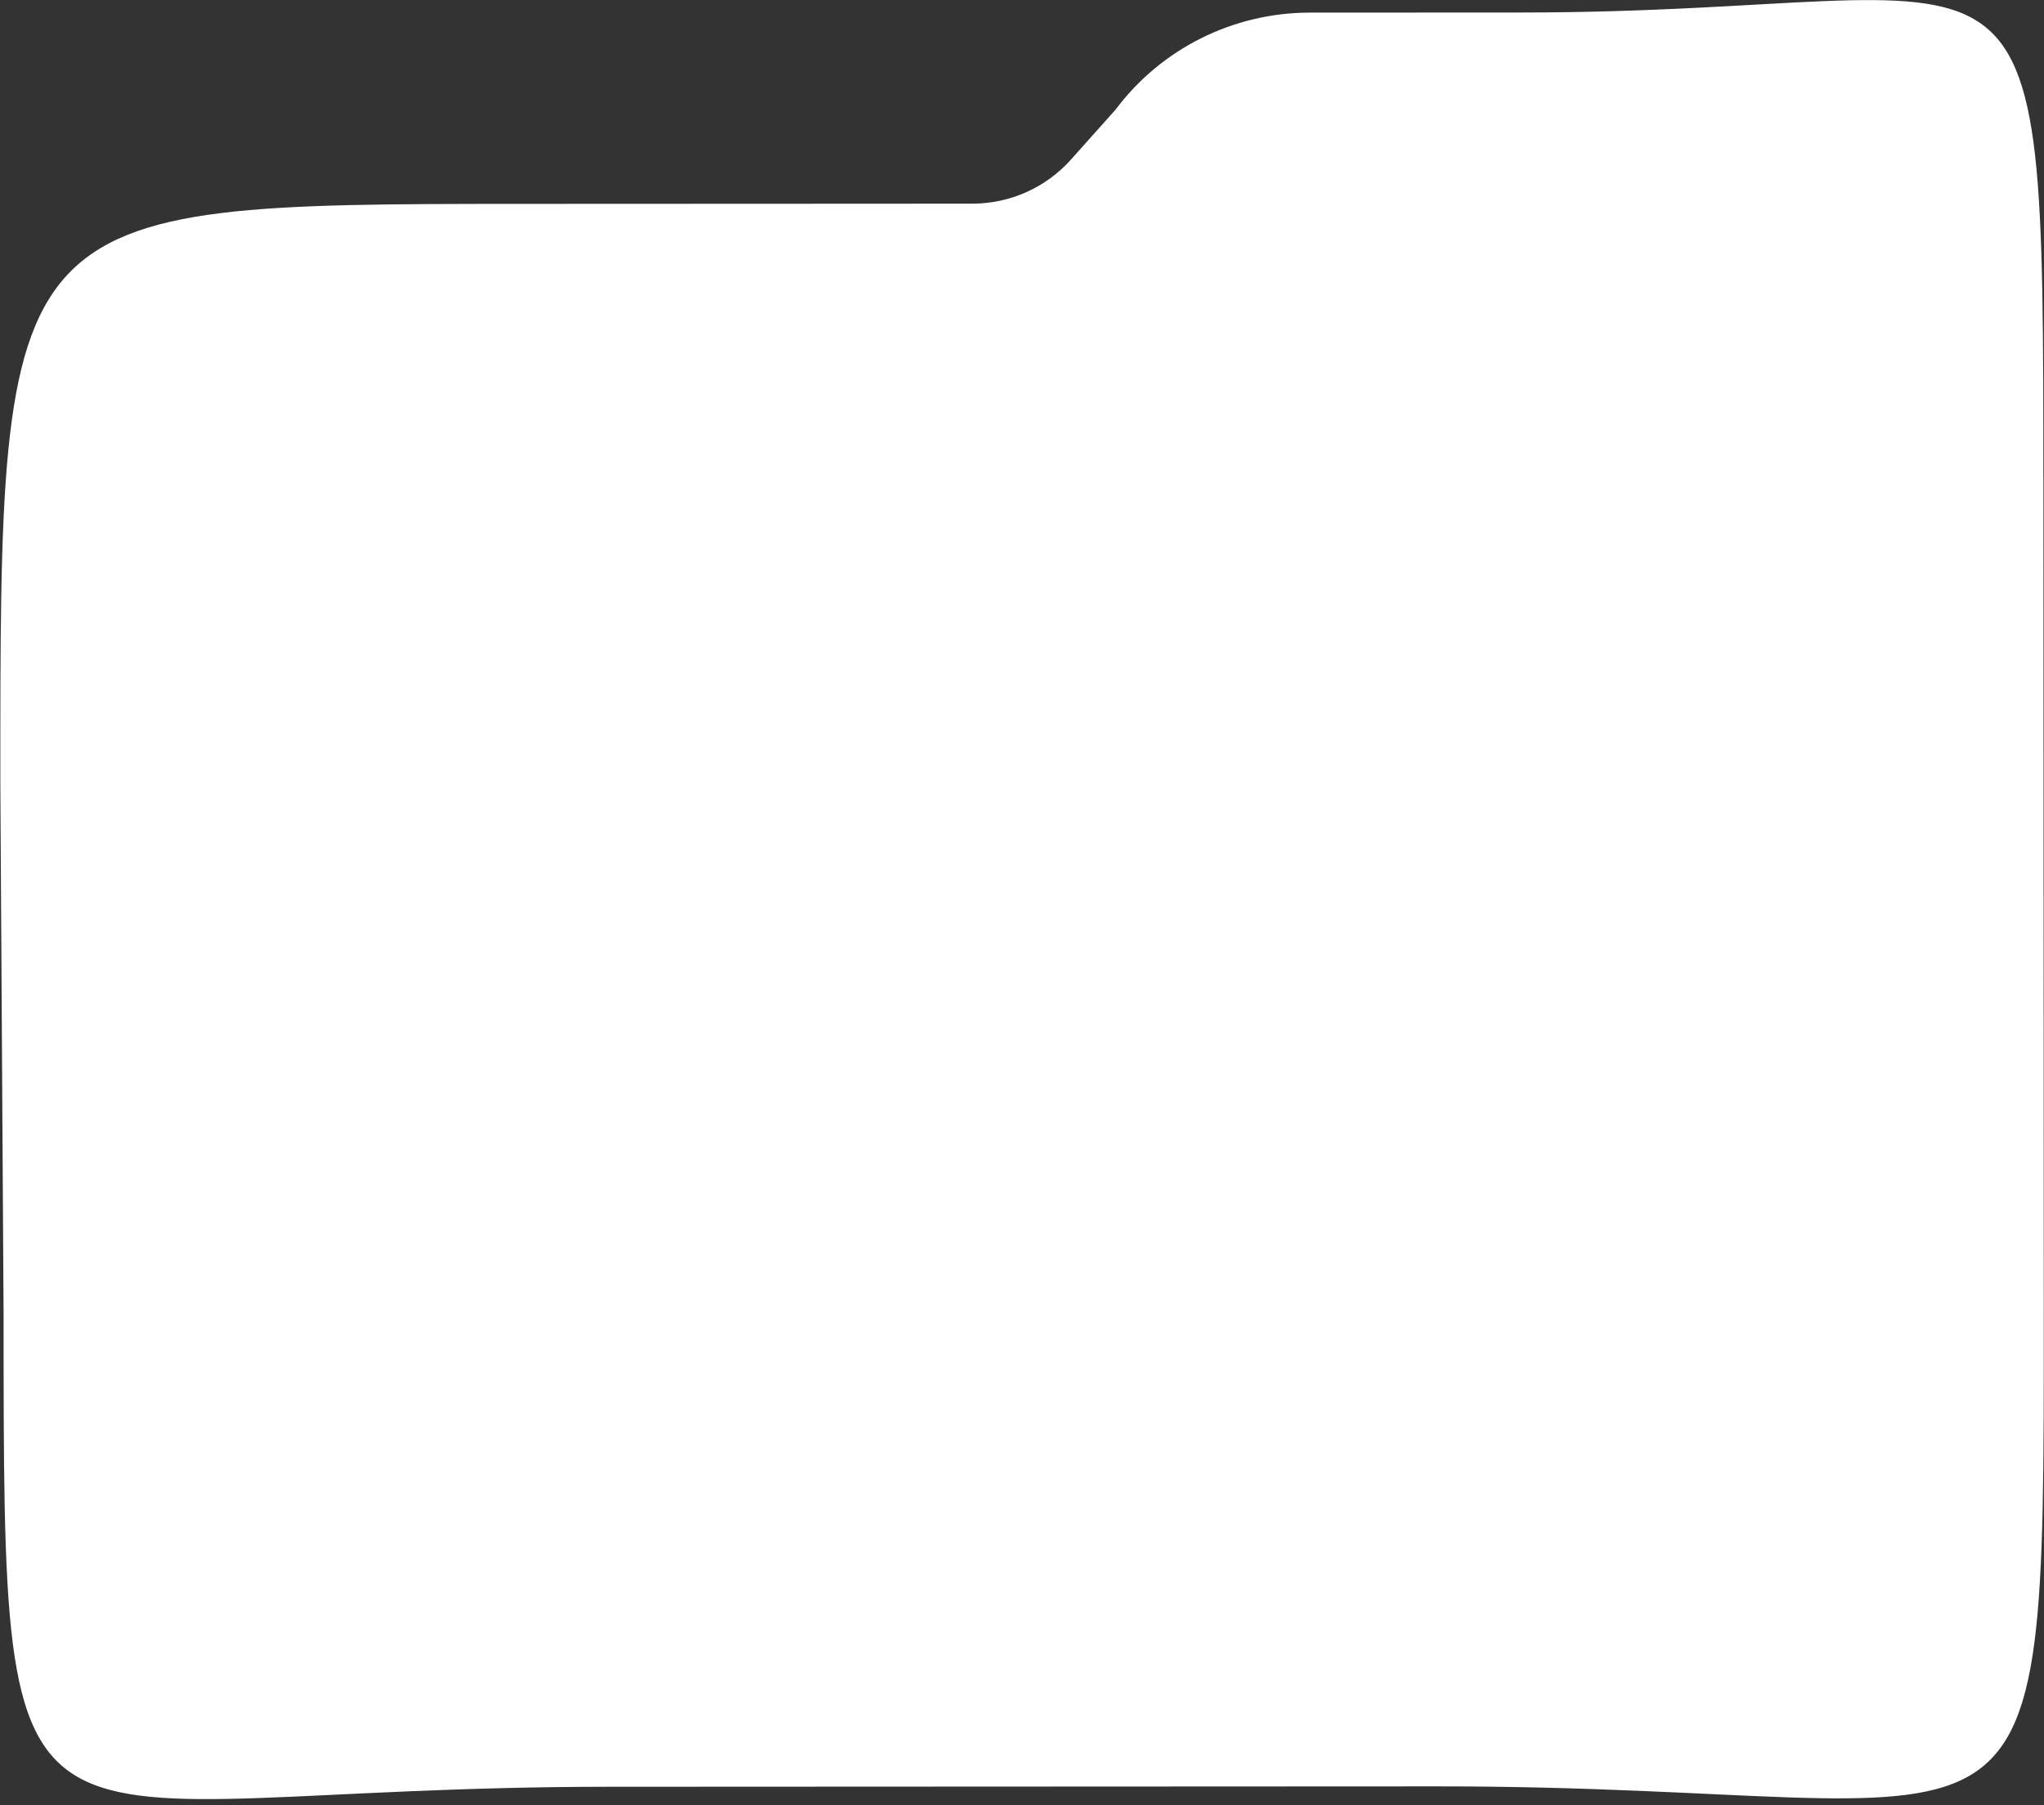 <svg width="197" height="174" viewBox="0 0 197 174" fill="none" xmlns="http://www.w3.org/2000/svg">
  <rect x="0" y="0" width="197" height="174" fill="#333333" stroke="none"/>
  <path fill-rule="evenodd" clip-rule="evenodd"
    d="M0.345 126.688C0.372 184.97 0.079 172.259 58.702 172.232L138.529 172.195C196.999 172.169 197.005 184.88 196.978 126.598L196.942 46.661C196.915 -11.569 196.921 1.183 146.729 1.206L126.213 1.216C118.848 1.229 111.915 4.686 107.507 10.581L103.223 15.377C100.807 18.083 97.35 19.631 93.722 19.631C88.912 19.631 84.795 19.629 79.415 19.639L50.385 19.652C0.009 19.676 0.009 19.676 0.034 75.805L0.345 126.688Z"
    fill="white" />
</svg>